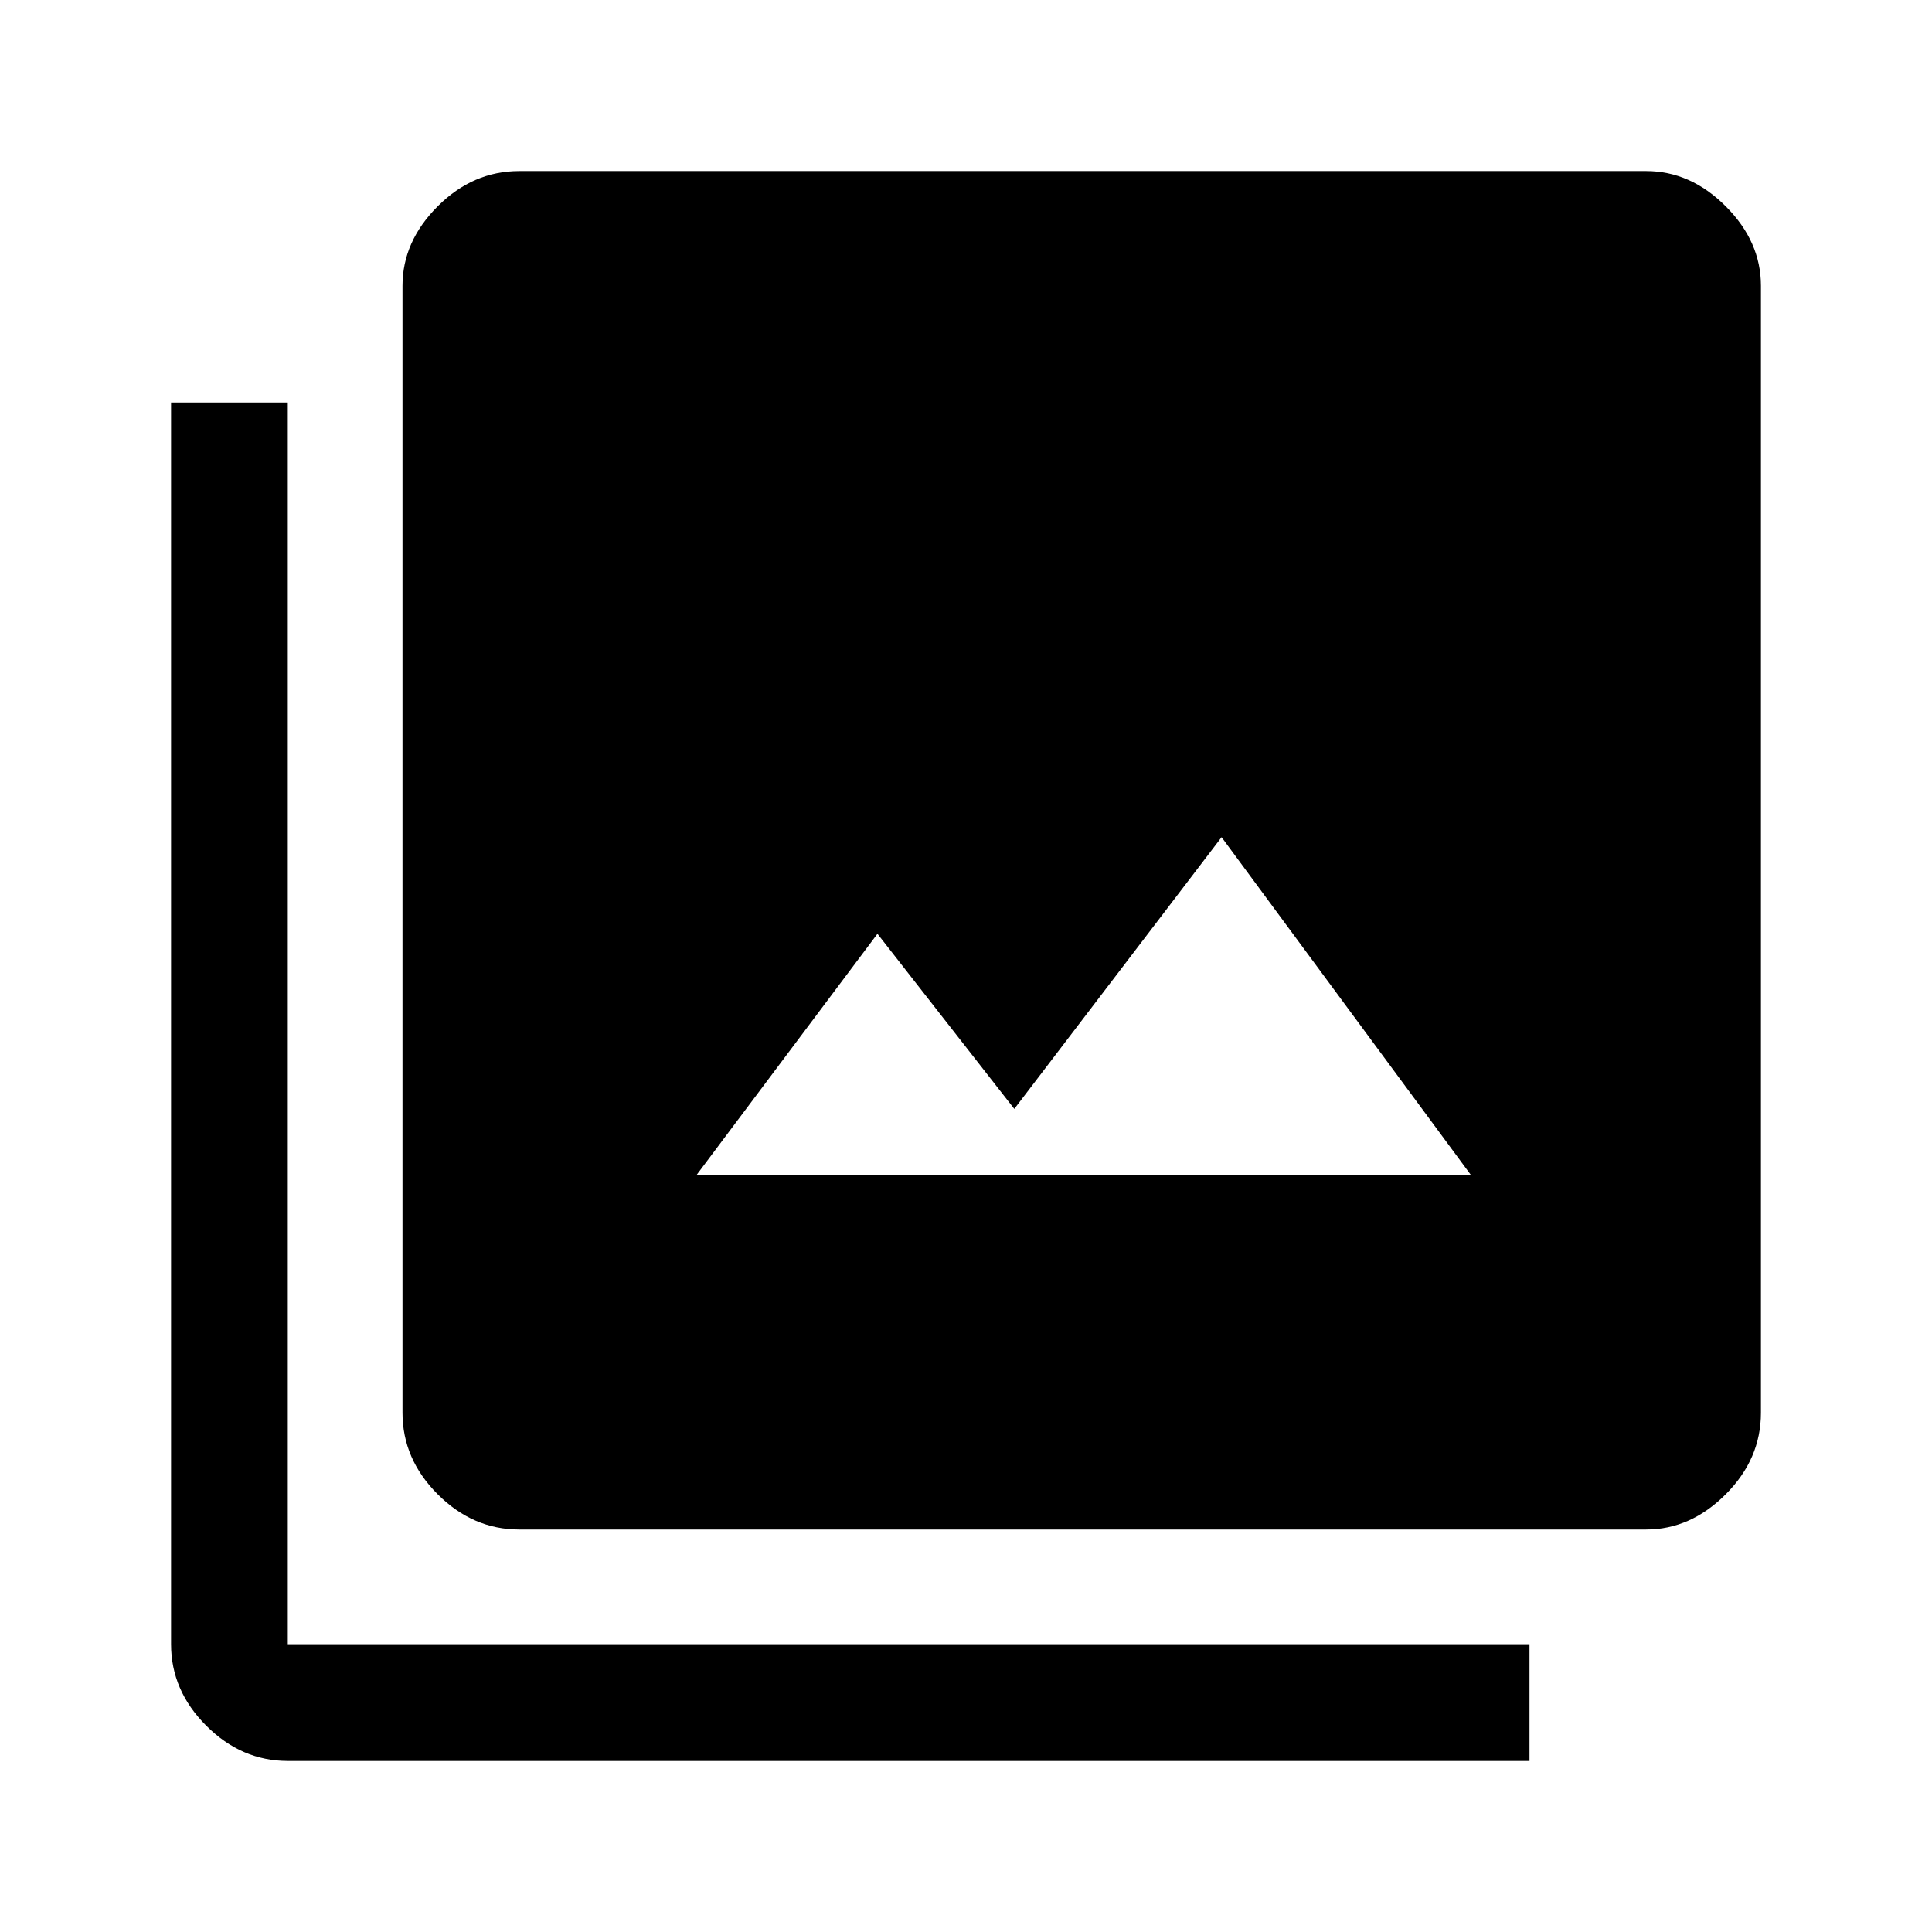 <svg xmlns="http://www.w3.org/2000/svg" height="48" width="48"><path d="M17.3 29.2H36.55L30.35 20.8L25.2 27.55L21.8 23.2ZM12.9 38Q11.75 38 10.875 37.125Q10 36.25 10 35.1V7.1Q10 6 10.875 5.125Q11.75 4.25 12.9 4.25H40.9Q42 4.25 42.875 5.125Q43.75 6 43.75 7.1V35.1Q43.75 36.25 42.875 37.125Q42 38 40.9 38ZM7.15 43.75Q6 43.75 5.125 42.875Q4.25 42 4.25 40.85V10H7.15V40.85Q7.15 40.85 7.15 40.85Q7.15 40.85 7.15 40.85H38V43.75Z"/></svg>